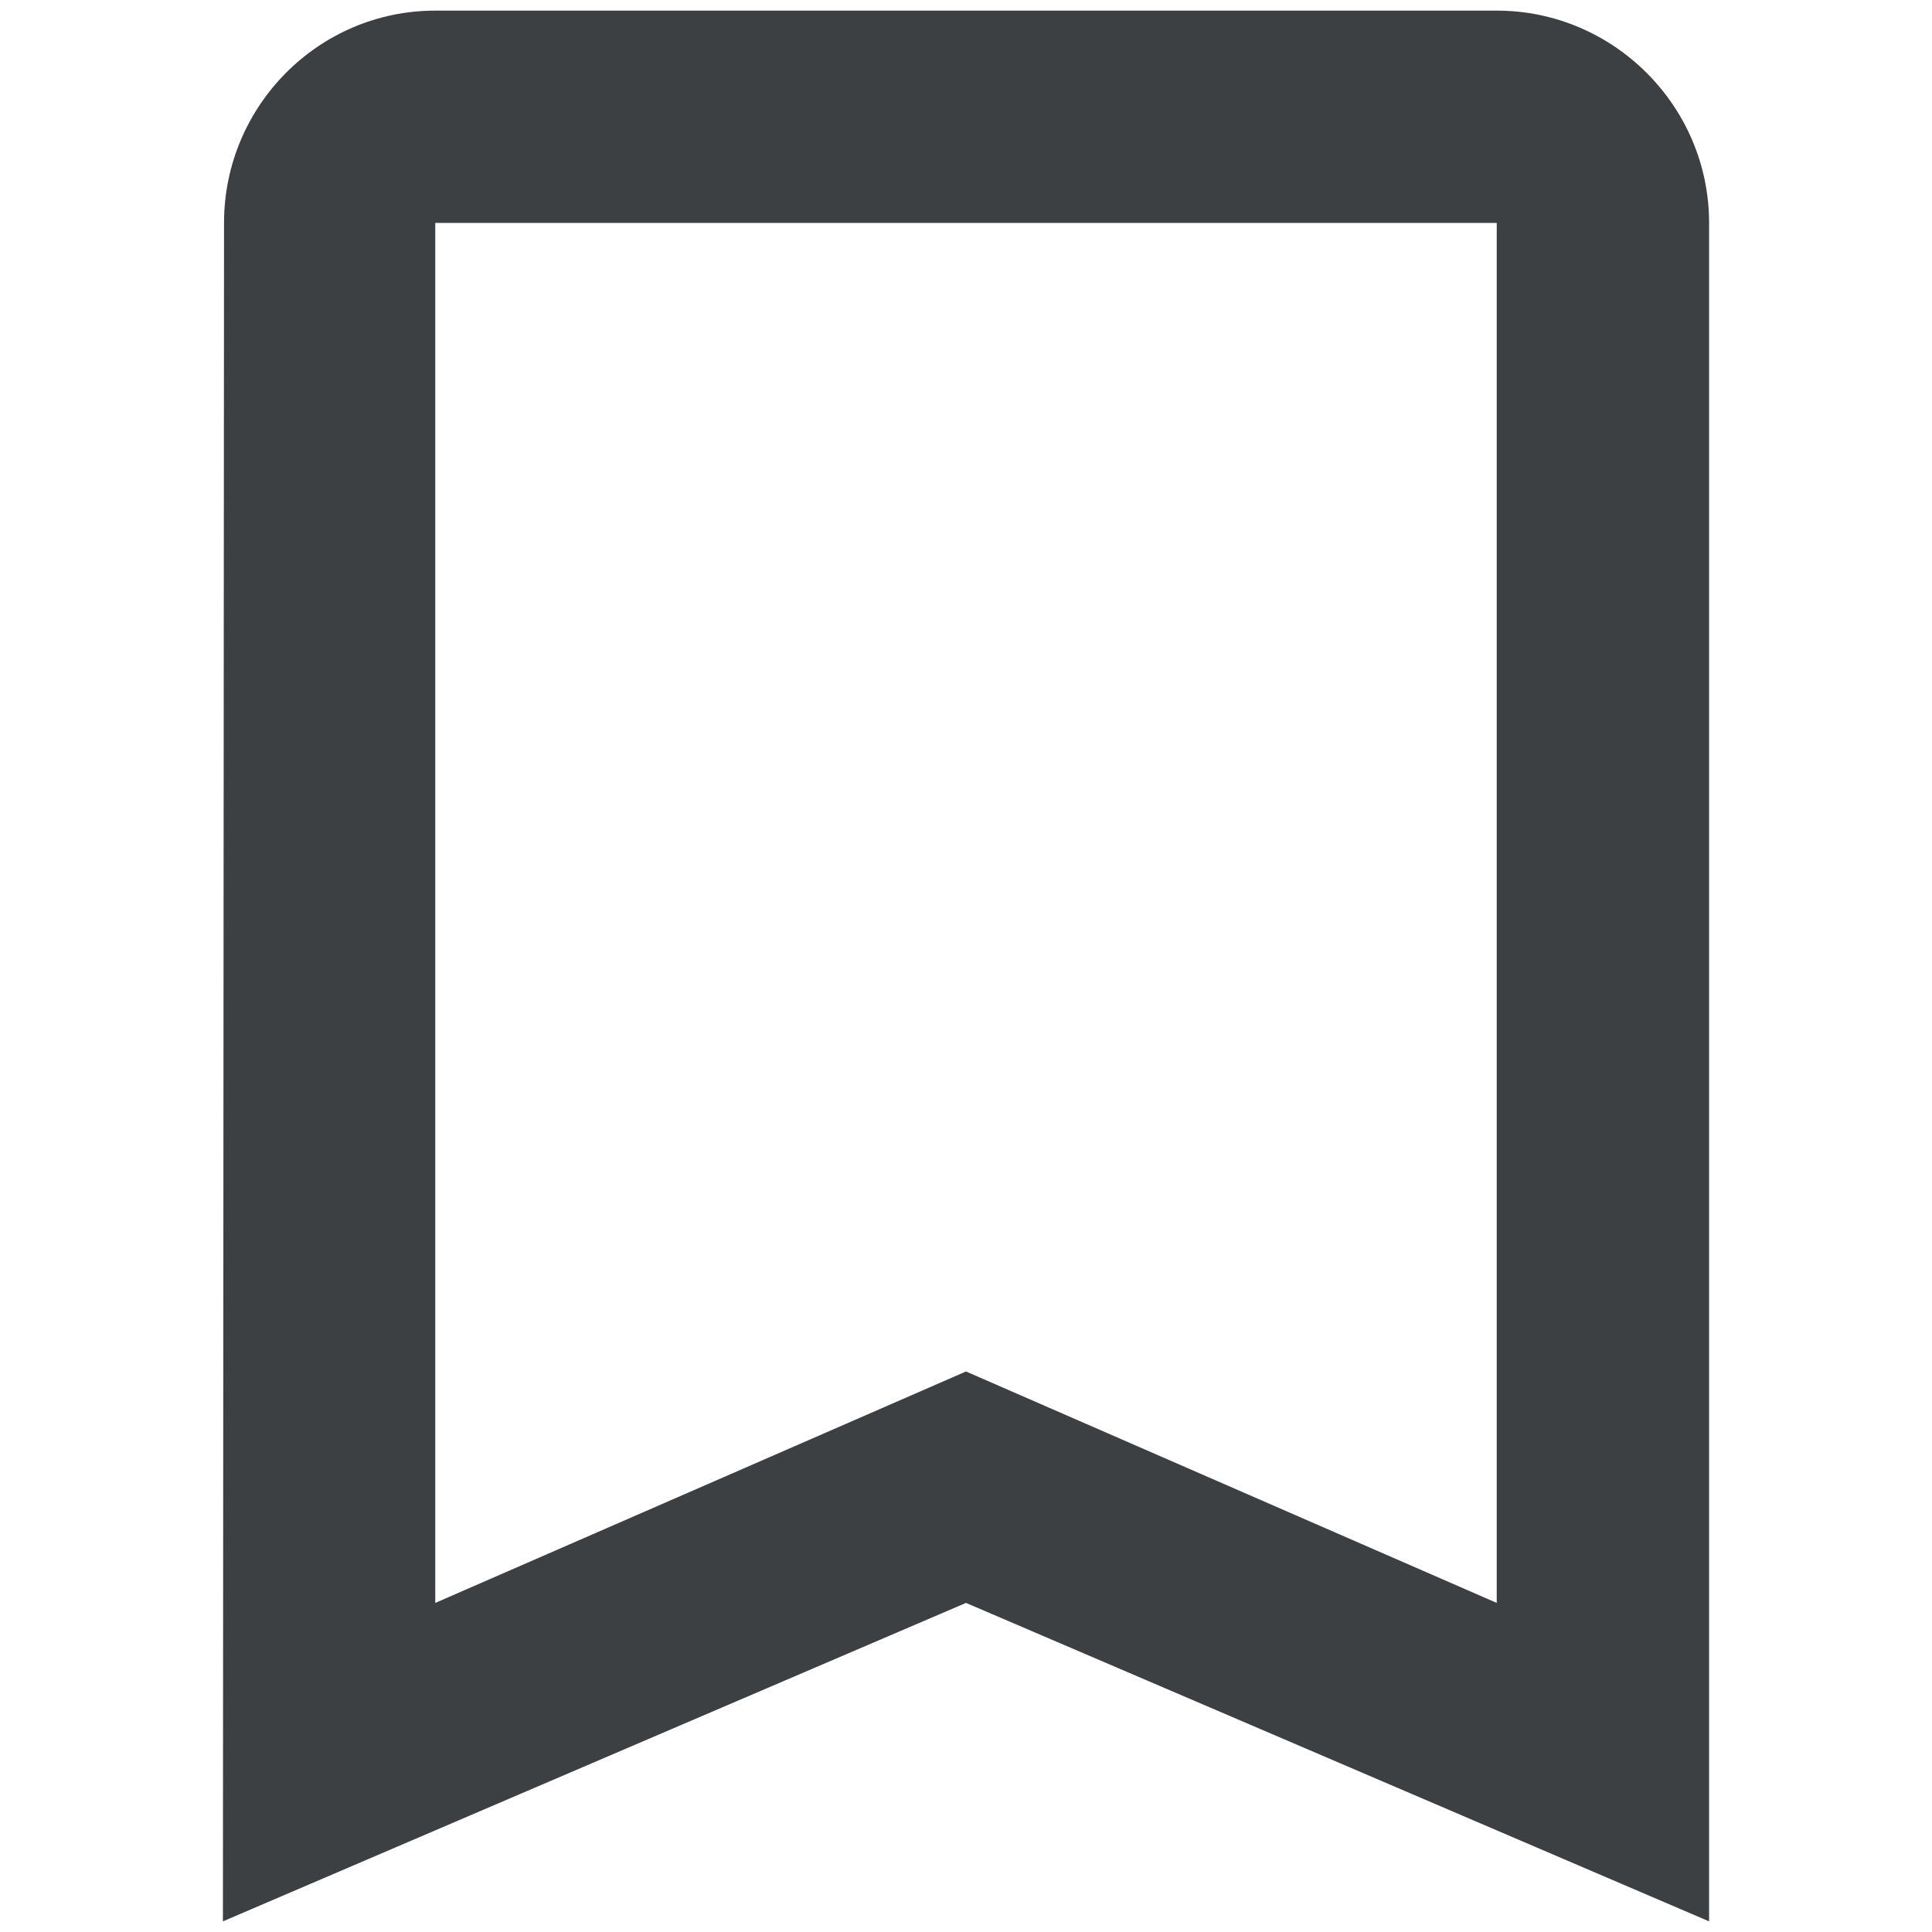 <?xml version="1.0" encoding="UTF-8" standalone="no"?>
<svg
   xmlns:dc="http://purl.org/dc/elements/1.1/"
   xmlns:cc="http://creativecommons.org/ns#"
   xmlns:rdf="http://www.w3.org/1999/02/22-rdf-syntax-ns#"
   xmlns="http://www.w3.org/2000/svg"
   xmlns:sodipodi="http://sodipodi.sourceforge.net/DTD/sodipodi-0.dtd"
   xmlns:inkscape="http://www.inkscape.org/namespaces/inkscape"
   height="48px"
   viewBox="0 0 24 24"
   width="48px"
   fill="#3c4043"
   version="1.1"
   id="svg6"
   sodipodi:docname="favicon.svg"
   inkscape:version="1.0.2 (e86c870879, 2021-01-15, custom)">
  <defs
     id="defs10" />
  <sodipodi:namedview
     pagecolor="#ffffff"
     bordercolor="#666666"
     borderopacity="1"
     objecttolerance="10"
     gridtolerance="10"
     guidetolerance="10"
     inkscape:pageopacity="0"
     inkscape:pageshadow="2"
     inkscape:window-width="1920"
     inkscape:window-height="991"
     id="namedview8"
     showgrid="false"
     inkscape:zoom="8.5416667"
     inkscape:cx="4.3146193"
     inkscape:cy="26.294469"
     inkscape:window-x="-9"
     inkscape:window-y="-9"
     inkscape:window-maximized="1"
     inkscape:current-layer="svg6" />
  <path
     d="M0 0h24v24H0z"
     fill="none"
     id="path2" />
  <path
     d="M 18.593,0.132 H 5.407 c -1.451,0 -2.624,1.187 -2.624,2.637 L 2.769,23.868 12,19.912 21.231,23.868 V 2.769 c 0,-1.451 -1.187,-2.637 -2.637,-2.637 z m 0,19.78 L 12,17.037 5.407,19.912 V 2.769 H 18.593 Z"
     id="path4"
     style="stroke-width:1.319" />
</svg>
